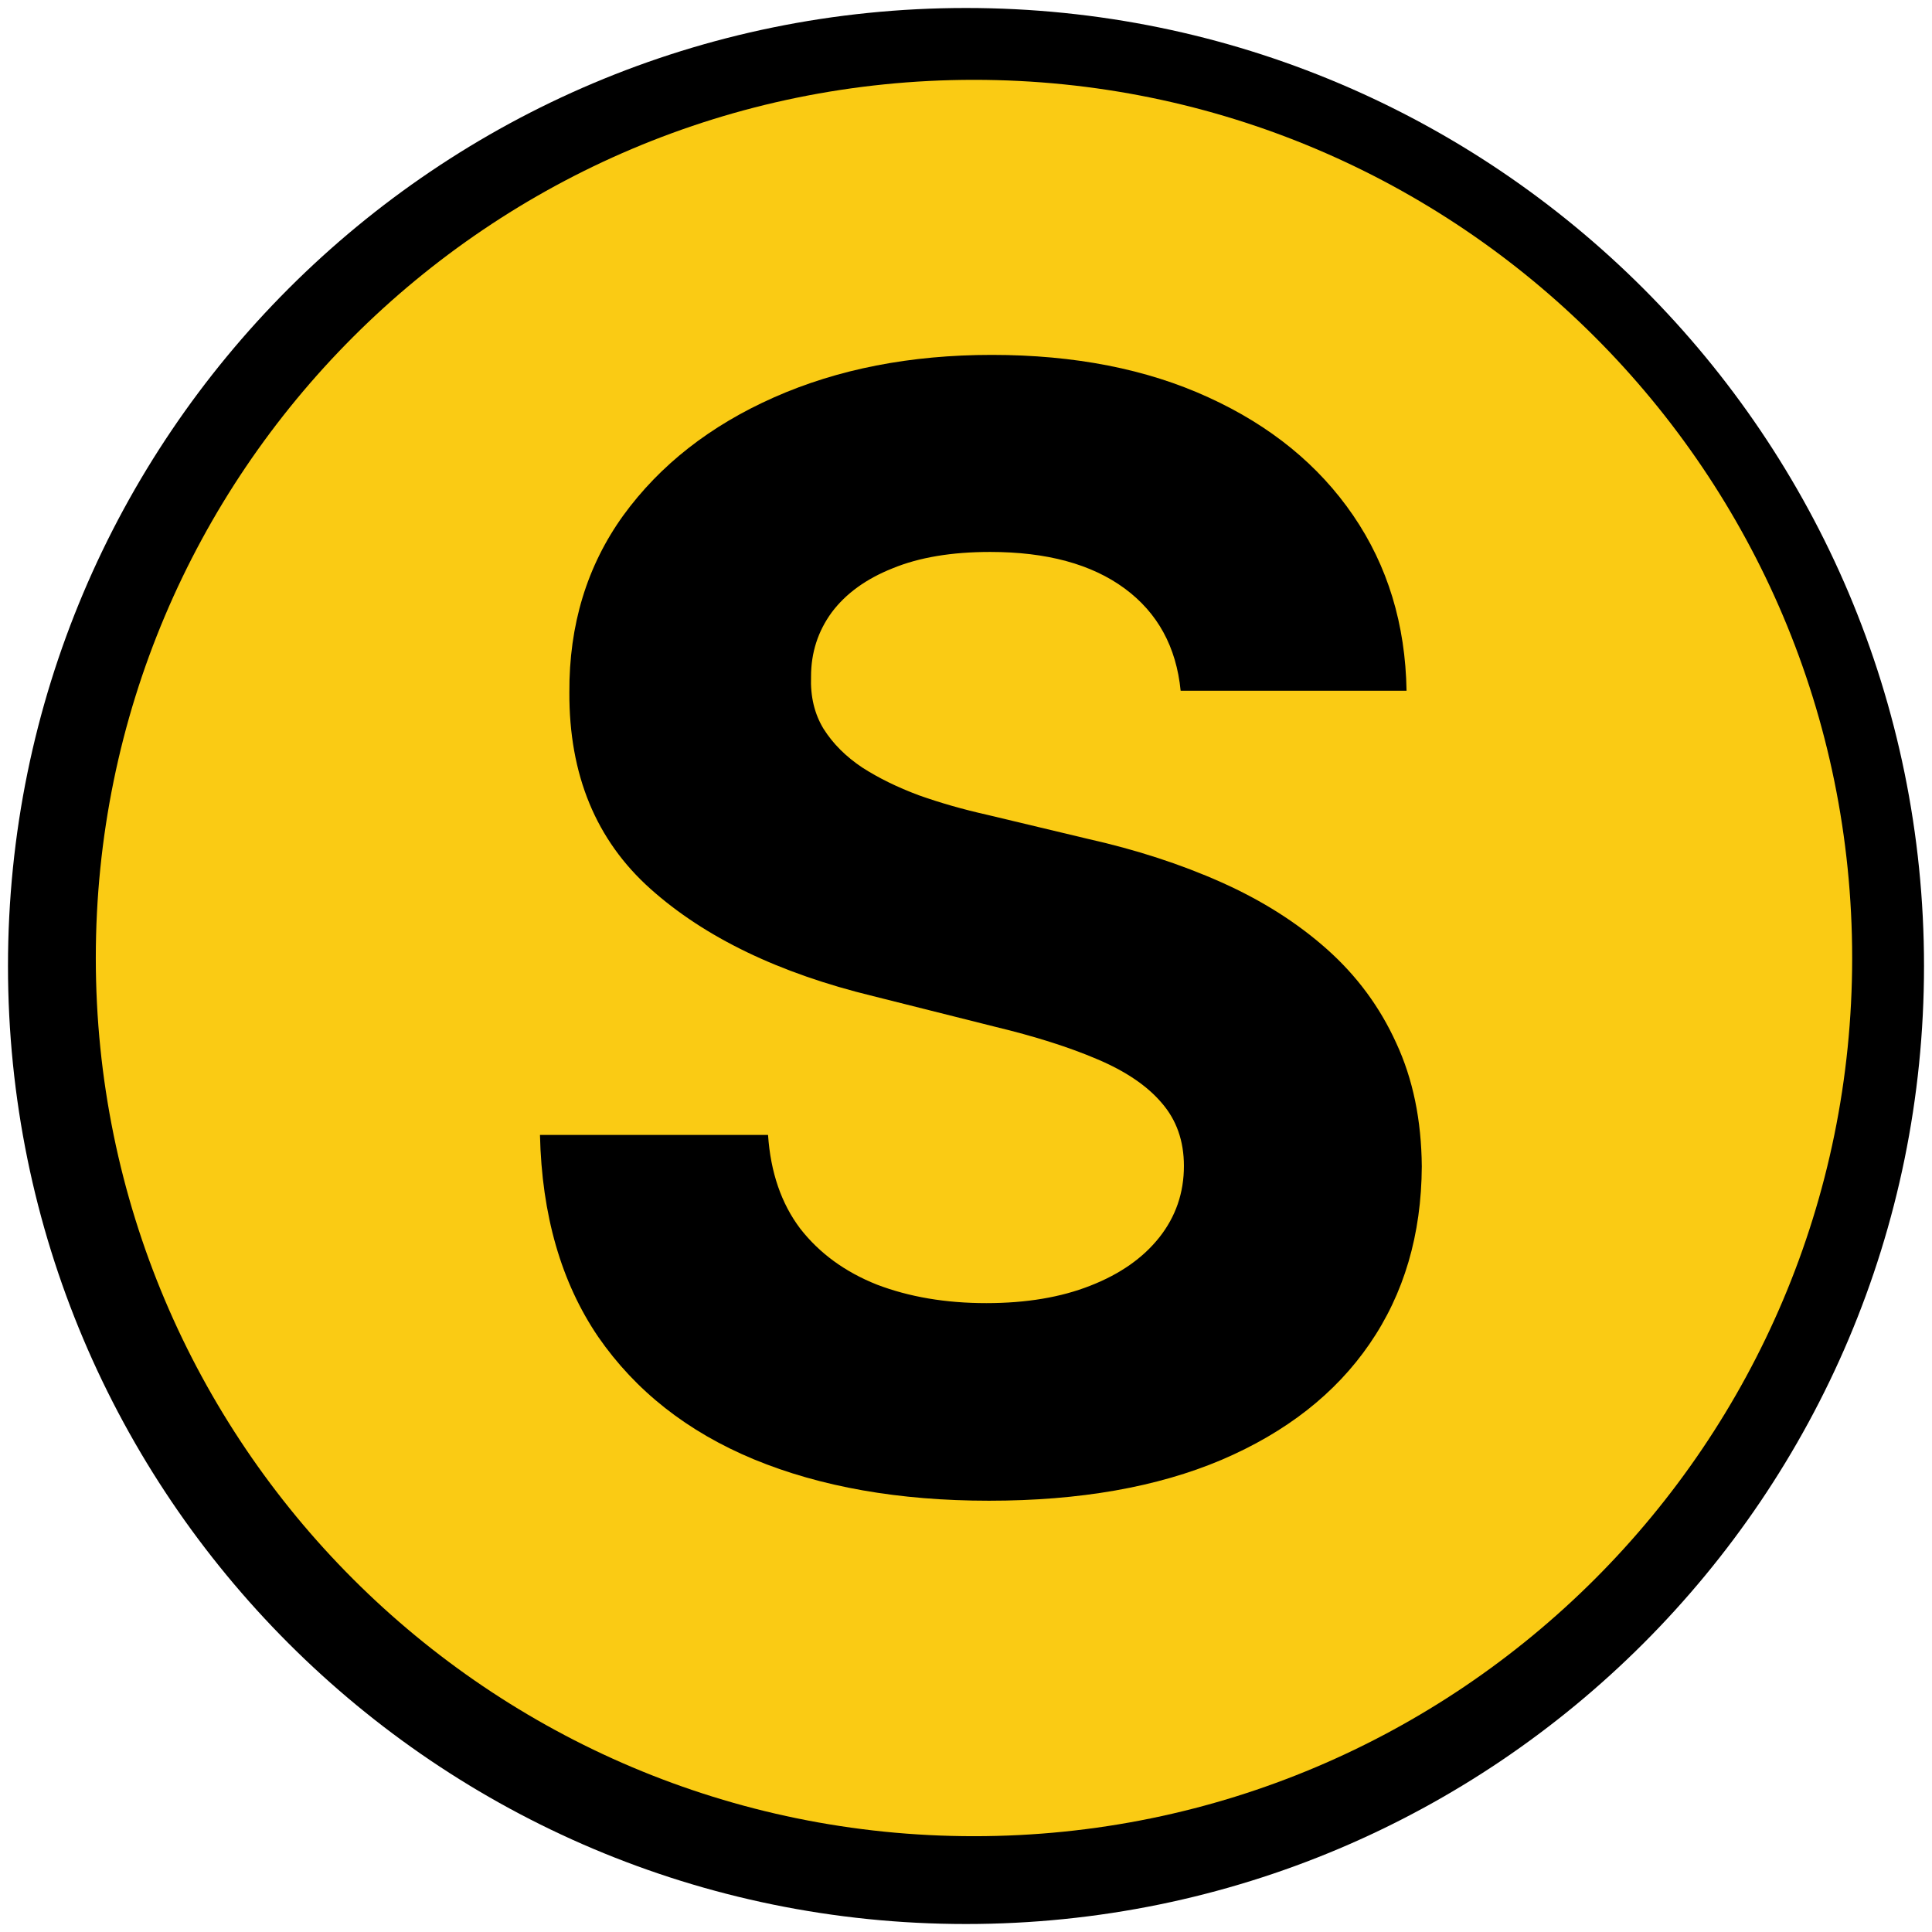 <svg width="121" height="121" viewBox="0 0 121 121" fill="none" xmlns="http://www.w3.org/2000/svg">
<path d="M120.5 60.5C120.5 93.637 93.637 120.5 60.5 120.5C27.363 120.5 0.5 93.637 0.5 60.5C0.5 27.363 27.363 0.5 60.5 0.5C93.637 0.5 120.5 27.363 120.5 60.5Z" fill="black"/>
<path d="M116 60C116 90.376 91.376 115 61 115C30.624 115 6 90.376 6 60C6 29.624 30.624 5 61 5C91.376 5 116 29.624 116 60Z" fill="#FACB14"/>
<path d="M73.943 43.261C73.671 40.511 72.5 38.375 70.432 36.852C68.364 35.33 65.557 34.568 62.011 34.568C59.602 34.568 57.568 34.909 55.909 35.591C54.25 36.25 52.977 37.17 52.091 38.352C51.227 39.534 50.795 40.875 50.795 42.375C50.75 43.625 51.011 44.716 51.58 45.648C52.17 46.58 52.977 47.386 54 48.068C55.023 48.727 56.205 49.307 57.545 49.807C58.886 50.284 60.318 50.693 61.841 51.034L68.114 52.534C71.159 53.216 73.954 54.125 76.5 55.261C79.046 56.398 81.25 57.795 83.114 59.455C84.977 61.114 86.421 63.068 87.443 65.318C88.489 67.568 89.023 70.148 89.046 73.057C89.023 77.329 87.932 81.034 85.773 84.171C83.636 87.284 80.546 89.704 76.5 91.432C72.477 93.136 67.625 93.989 61.943 93.989C56.307 93.989 51.398 93.125 47.216 91.398C43.057 89.671 39.807 87.114 37.466 83.727C35.148 80.318 33.932 76.102 33.818 71.079H48.102C48.261 73.421 48.932 75.375 50.114 76.943C51.318 78.489 52.92 79.659 54.92 80.454C56.943 81.227 59.227 81.614 61.773 81.614C64.273 81.614 66.443 81.25 68.284 80.523C70.148 79.796 71.591 78.784 72.614 77.489C73.636 76.193 74.148 74.704 74.148 73.023C74.148 71.454 73.682 70.136 72.75 69.068C71.841 68 70.5 67.091 68.727 66.341C66.977 65.591 64.829 64.909 62.284 64.296L54.682 62.386C48.795 60.955 44.148 58.716 40.739 55.67C37.33 52.625 35.636 48.523 35.659 43.364C35.636 39.136 36.761 35.443 39.034 32.284C41.33 29.125 44.477 26.659 48.477 24.886C52.477 23.114 57.023 22.227 62.114 22.227C67.296 22.227 71.818 23.114 75.682 24.886C79.568 26.659 82.591 29.125 84.75 32.284C86.909 35.443 88.023 39.102 88.091 43.261H73.943Z" fill="black"/>
</svg>
